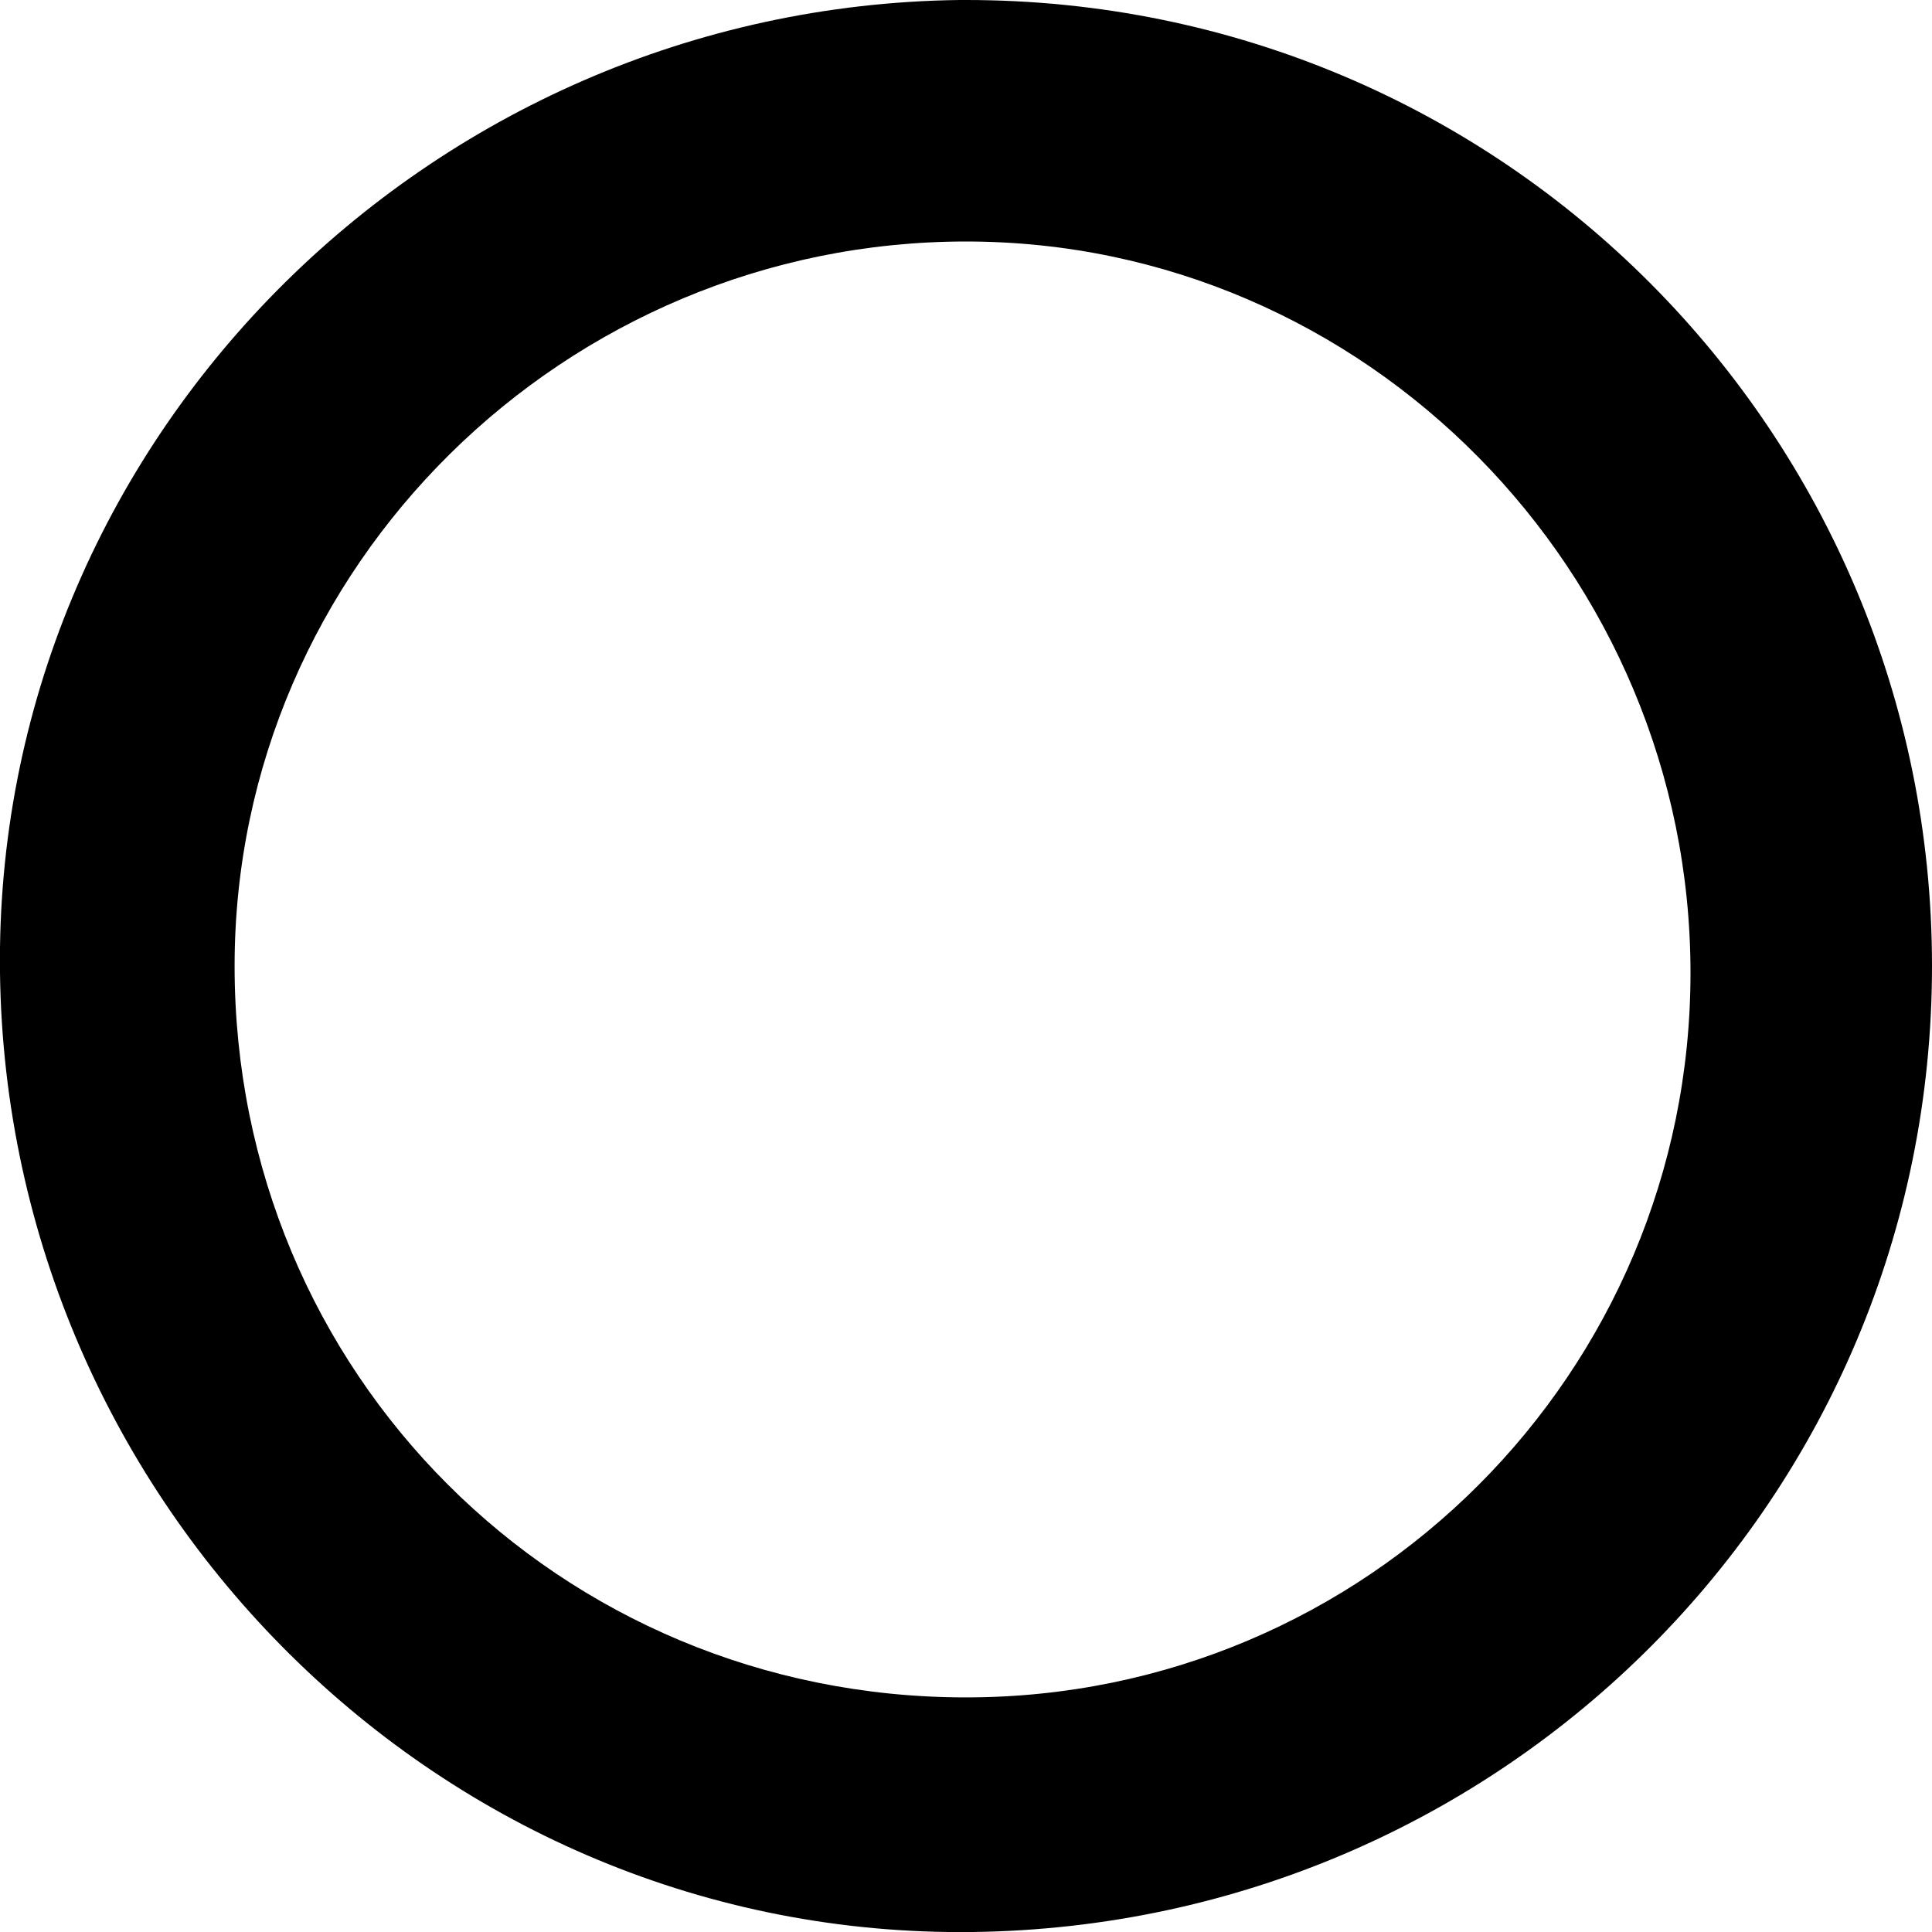 <?xml version="1.0" encoding="utf-8"?>
<svg version="1.1" xmlns="http://www.w3.org/2000/svg" xmlns:xlink="http://www.w3.org/1999/xlink" x="0px" y="0px"
	 viewBox="0 0 28 28" style="enable-background:new 0 0 28 28;" xml:space="preserve">
<title>Ellipse</title>
<path d="M13.9,0C6.2,0.1-0.1,6.4,0,14.1c0.1,7.7,6.4,14,14.1,13.9C21.8,27.9,28,21.7,28,14c0-7.7-6.2-14-14-14C14,0,13.9,0,13.9,0zM3.4,14c0-5.8,4.8-10.5,10.6-10.5c5.8,0,10.5,4.8,10.5,10.6c0,5.8-4.7,10.5-10.5,10.5C8.1,24.6,3.4,19.9,3.4,14L3.4,14zM13.9,25.6L13.9,25.6z"/>
</svg>
